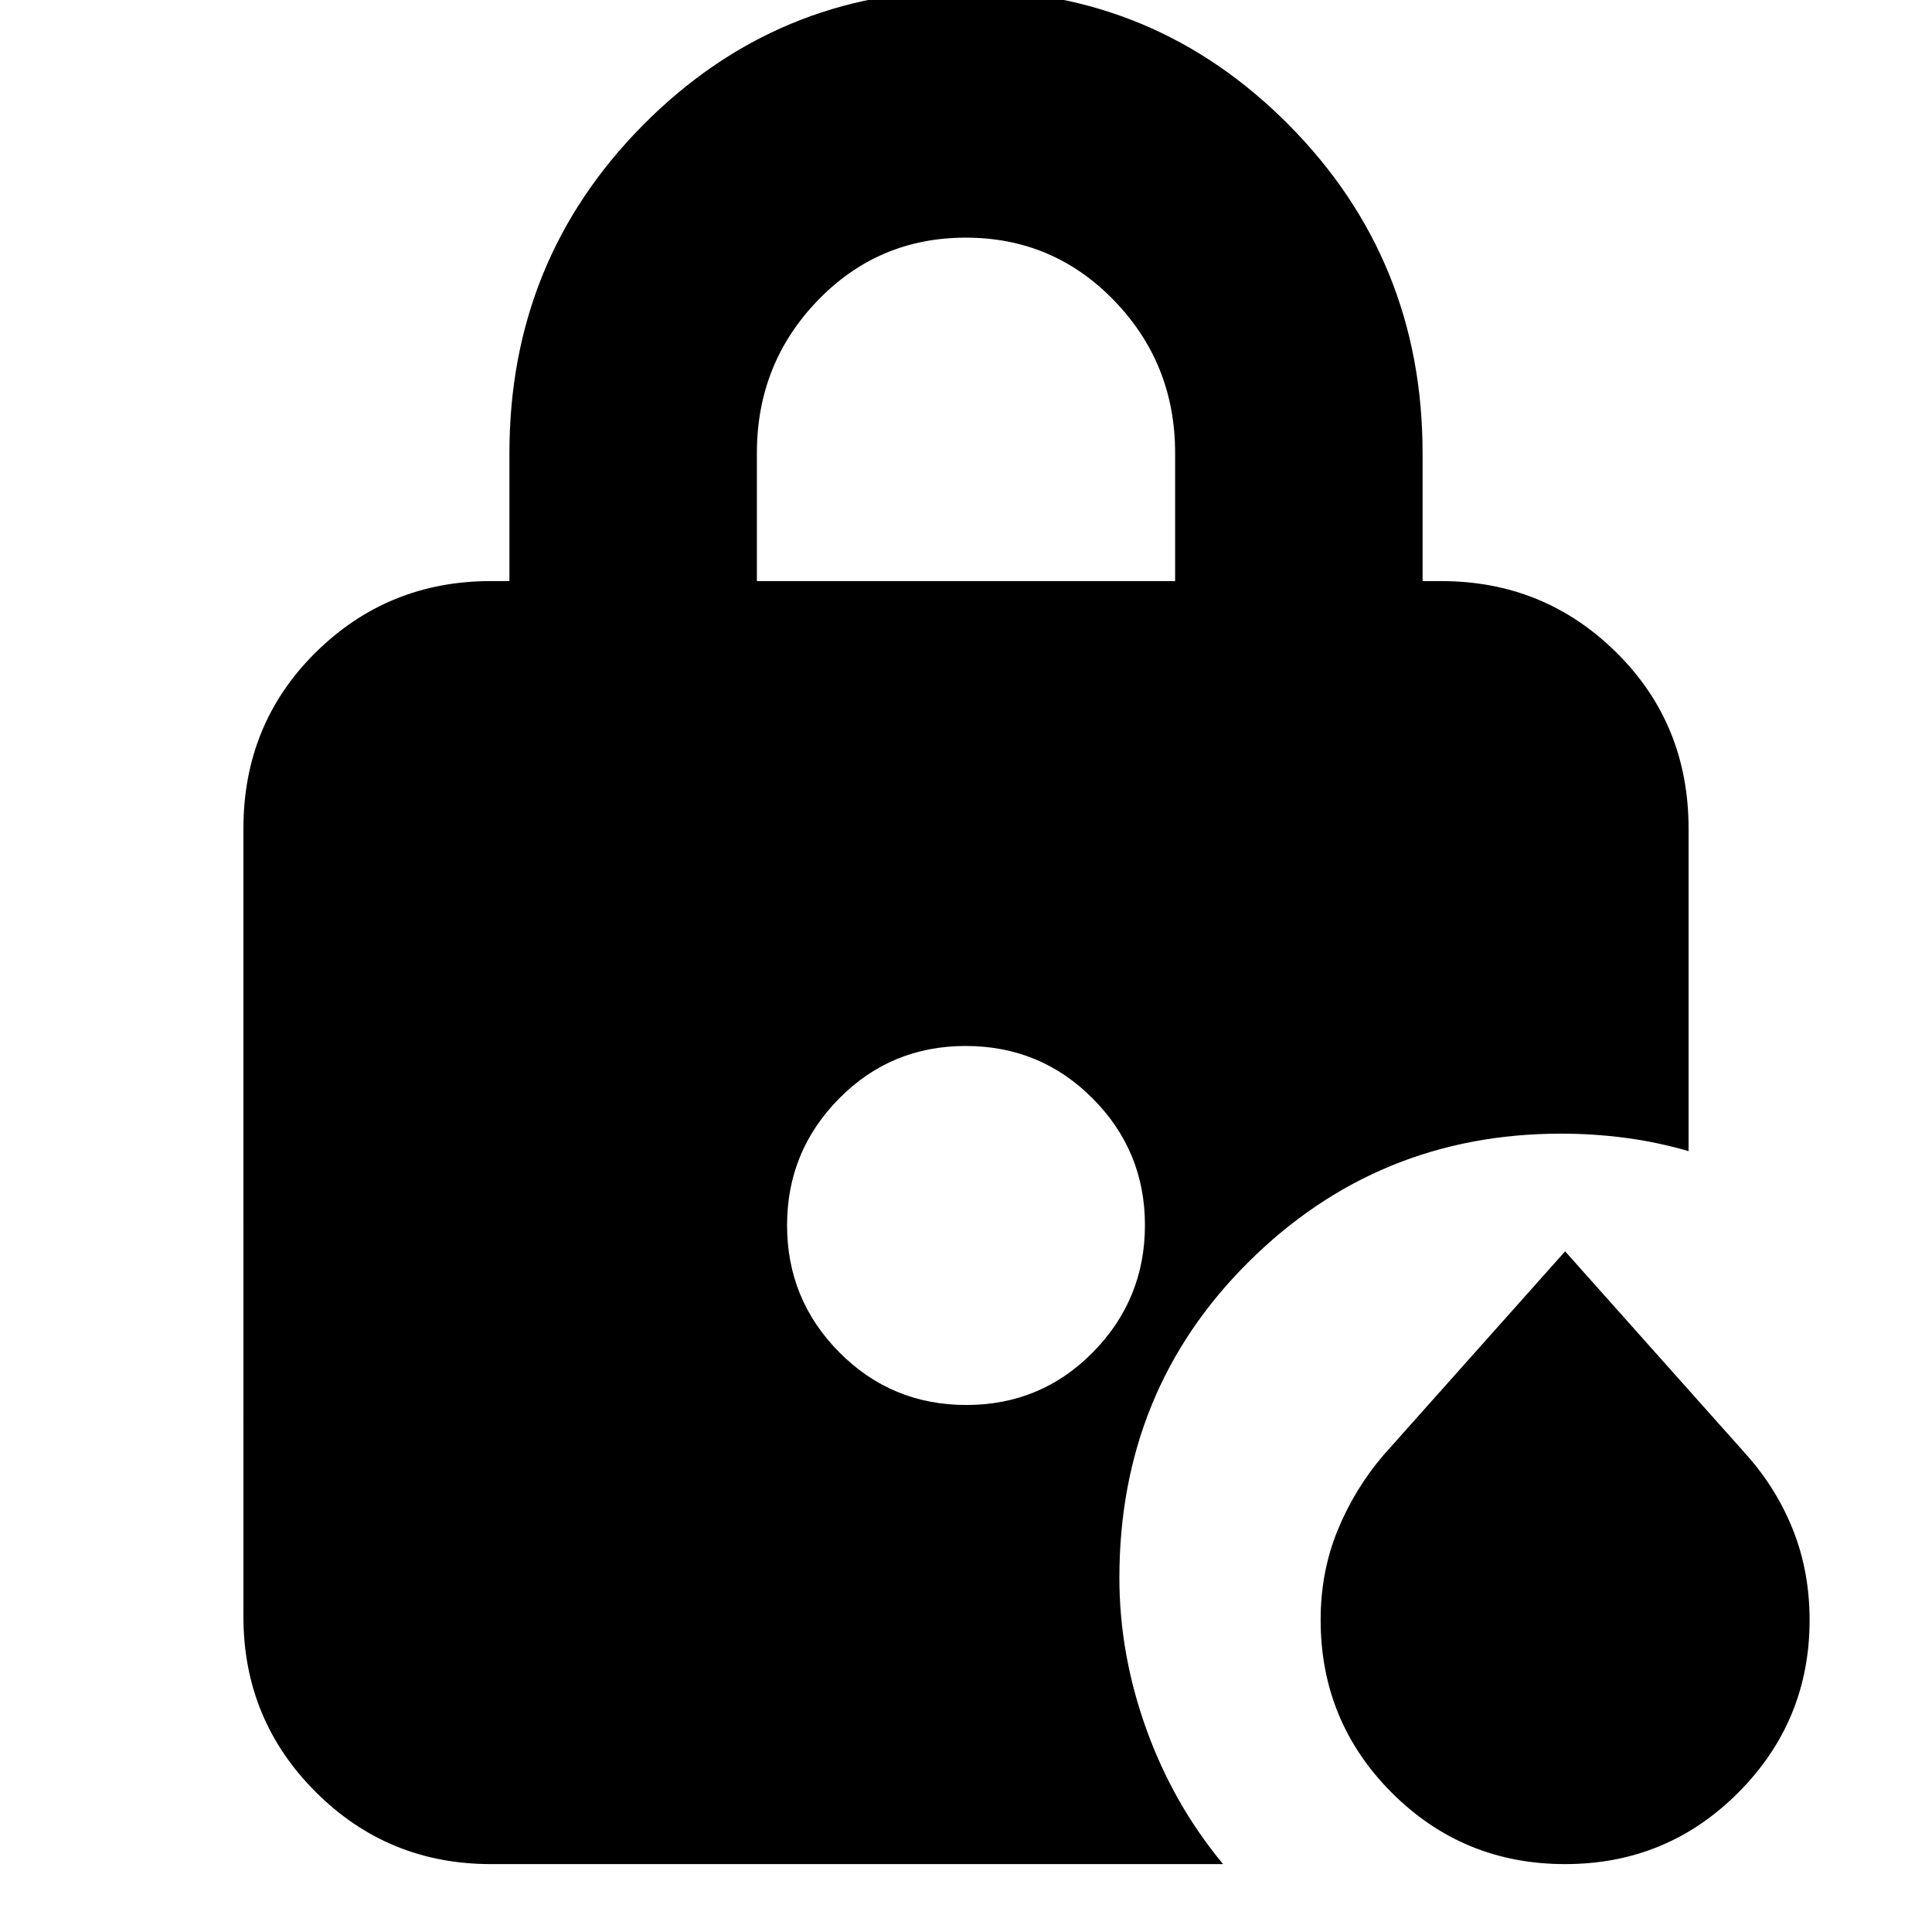<svg xmlns="http://www.w3.org/2000/svg" height="24" viewBox="0 96 960 960" width="24"><path d="M376.088 384.738h207.824V321.13q0-44.405-30.248-75.724-30.247-31.318-73.782-31.318-43.534 0-73.664 31.318-30.13 31.319-30.13 75.724v63.608Zm401.608 637.522q-50.648 0-86.064-35.414-35.415-35.416-35.415-85.954 0-23.805 8.41-44.399t22.84-37.481l90.229-101.23 90.229 101.23q14.995 16.887 23.122 37.481t8.127 44.493q0 50.188-35.415 85.731-35.415 35.543-86.063 35.543ZM480.159 794.13q37.145 0 62.95-26.249 25.804-26.249 25.804-63.108 0-36.86-25.964-62.947-25.963-26.087-63.108-26.087-37.145 0-62.95 26.165-25.804 26.165-25.804 62.907 0 36.975 25.964 63.147 25.963 26.172 63.108 26.172Zm-236.246 228.13q-51.203 0-87.08-35.876-35.877-35.877-35.877-87.08V507.696q0-51.995 35.877-87.476 35.877-35.482 87.08-35.482h9.217V321.13q0-96 66.408-163 66.407-67 160.462-67 94.055 0 160.462 67 66.408 67 66.408 163v63.608h9.217q51.203 0 87.08 35.482 35.877 35.481 35.877 87.476v160.303q-15.696-4.565-31.519-6.63-15.824-2.065-31.829-2.065-91.123 0-155.301 63.761-64.178 63.761-64.178 156.991 0 37.987 13.427 75.249 13.427 37.262 38.095 66.955H243.913Z"/></svg>